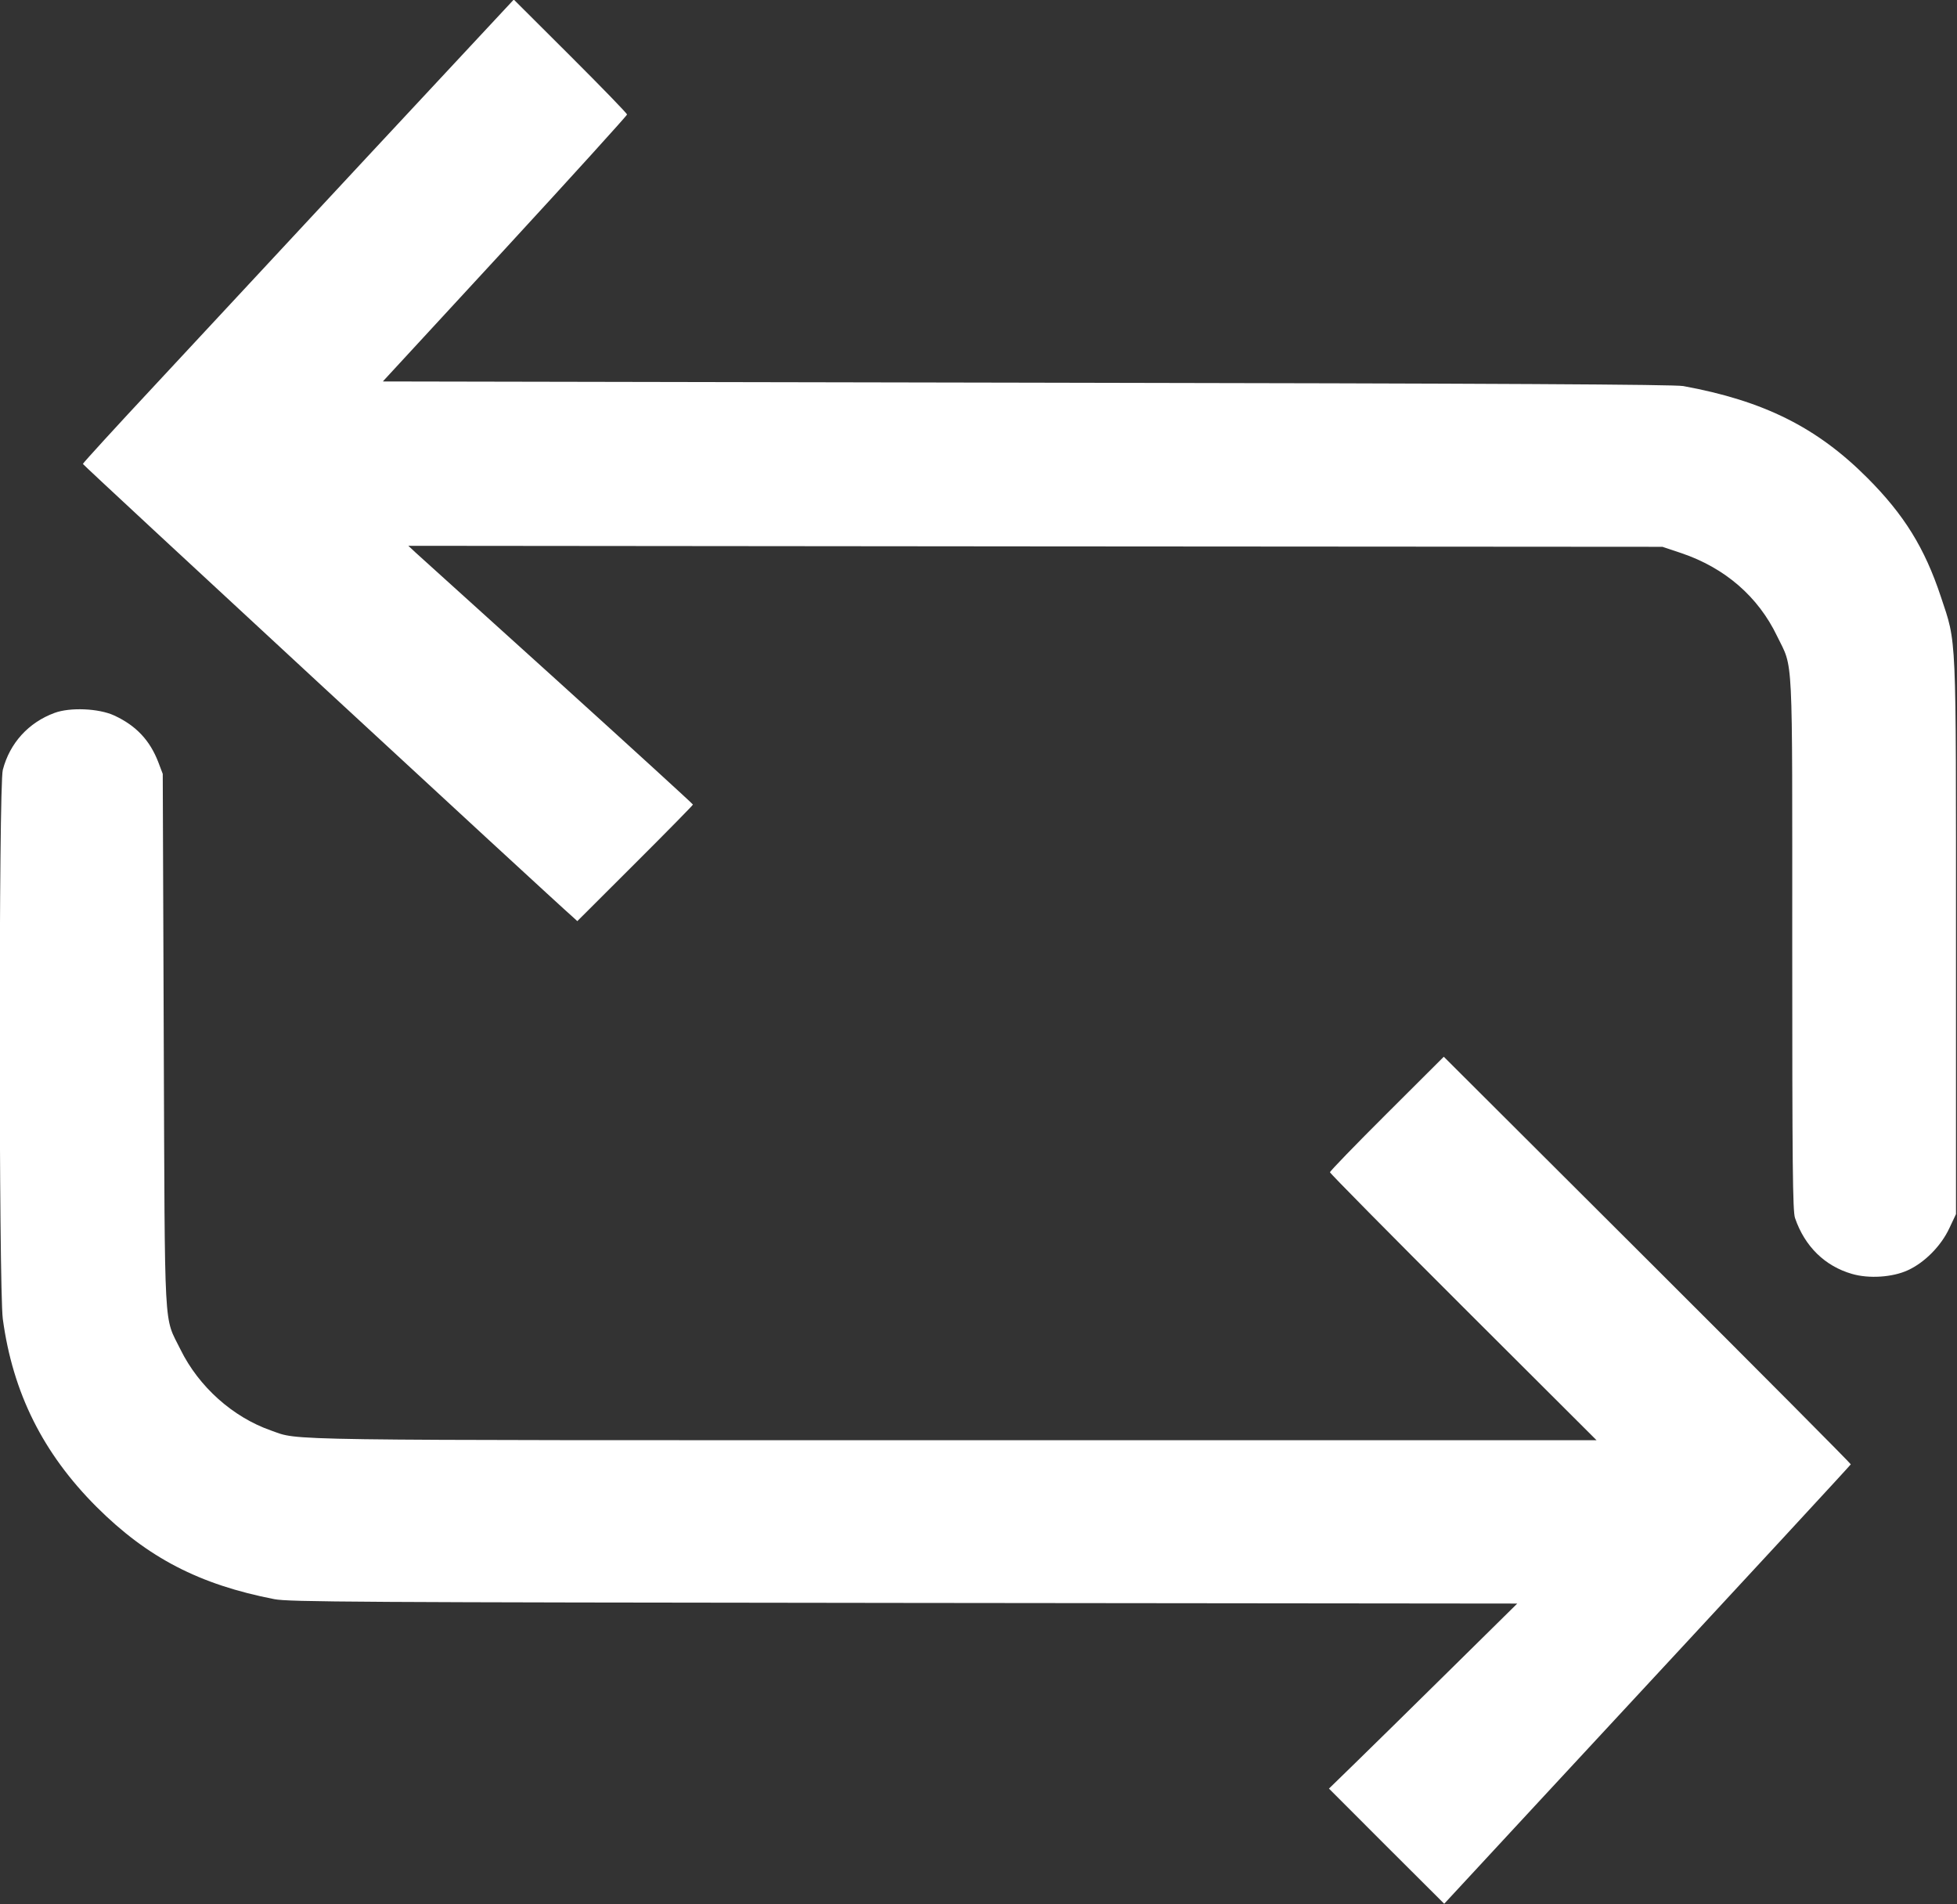 <svg width="37" height="36" viewBox="0 0 37 36" fill="none" xmlns="http://www.w3.org/2000/svg">
<rect x="0" y="0" width="37" height="36" fill="#333333" stroke="none"/>
<g clip-path="url(#clip0_429_117)">
<path d="M7.019 2.884C5.539 4.477 3.704 6.447 2.945 7.264C2.186 8.077 1.567 8.755 1.567 8.77C1.567 8.793 10.462 17.017 10.832 17.337L10.915 17.413L12.006 16.324C12.61 15.722 13.101 15.221 13.101 15.21C13.101 15.198 11.95 14.148 10.545 12.875C9.137 11.602 7.925 10.506 7.853 10.442L7.721 10.318L19.576 10.329L31.431 10.337L31.79 10.457C32.613 10.736 33.24 11.278 33.598 12.024C33.908 12.664 33.885 12.205 33.885 17.849C33.885 22.037 33.893 22.903 33.938 23.027C34.123 23.566 34.505 23.935 35.014 24.082C35.335 24.176 35.781 24.146 36.068 24.014C36.385 23.871 36.698 23.554 36.853 23.223L36.981 22.952V17.736C36.981 11.869 36.996 12.186 36.694 11.278C36.388 10.356 36 9.731 35.305 9.034C34.35 8.077 33.345 7.577 31.824 7.298C31.643 7.268 28.505 7.249 19.41 7.234L7.238 7.211L9.548 4.707C10.817 3.329 11.855 2.184 11.855 2.165C11.855 2.143 11.372 1.646 10.783 1.058L9.714 -0.008L7.019 2.884Z" fill="white"/>
<path d="M1.031 13.477C0.54 13.658 0.185 14.046 0.053 14.554C-0.026 14.841 -0.023 24.36 0.053 24.933C0.242 26.334 0.816 27.478 1.827 28.488C2.79 29.448 3.772 29.956 5.188 30.231C5.463 30.284 6.702 30.291 17.088 30.302L28.686 30.314L27.395 31.587C26.689 32.283 25.889 33.07 25.617 33.334L25.126 33.812L26.213 34.9L27.305 35.989L29.14 34.008C33.515 29.293 34.98 27.704 34.992 27.682C34.995 27.67 33.266 25.93 31.148 23.818L27.297 19.977L26.221 21.05C25.628 21.641 25.145 22.139 25.145 22.161C25.145 22.18 26.278 23.328 27.663 24.71L30.185 27.226H18.04C4.972 27.226 5.682 27.237 5.12 27.041C4.402 26.789 3.76 26.217 3.413 25.513C3.092 24.857 3.119 25.351 3.096 19.676L3.077 14.63L2.994 14.411C2.835 13.997 2.575 13.718 2.16 13.526C1.869 13.391 1.325 13.368 1.031 13.477Z" fill="white"/>
</g>
<defs>
<clipPath id="clip0_429_117">
<rect width="37" height="36" fill="white"/>
</clipPath>
</defs>
</svg>
